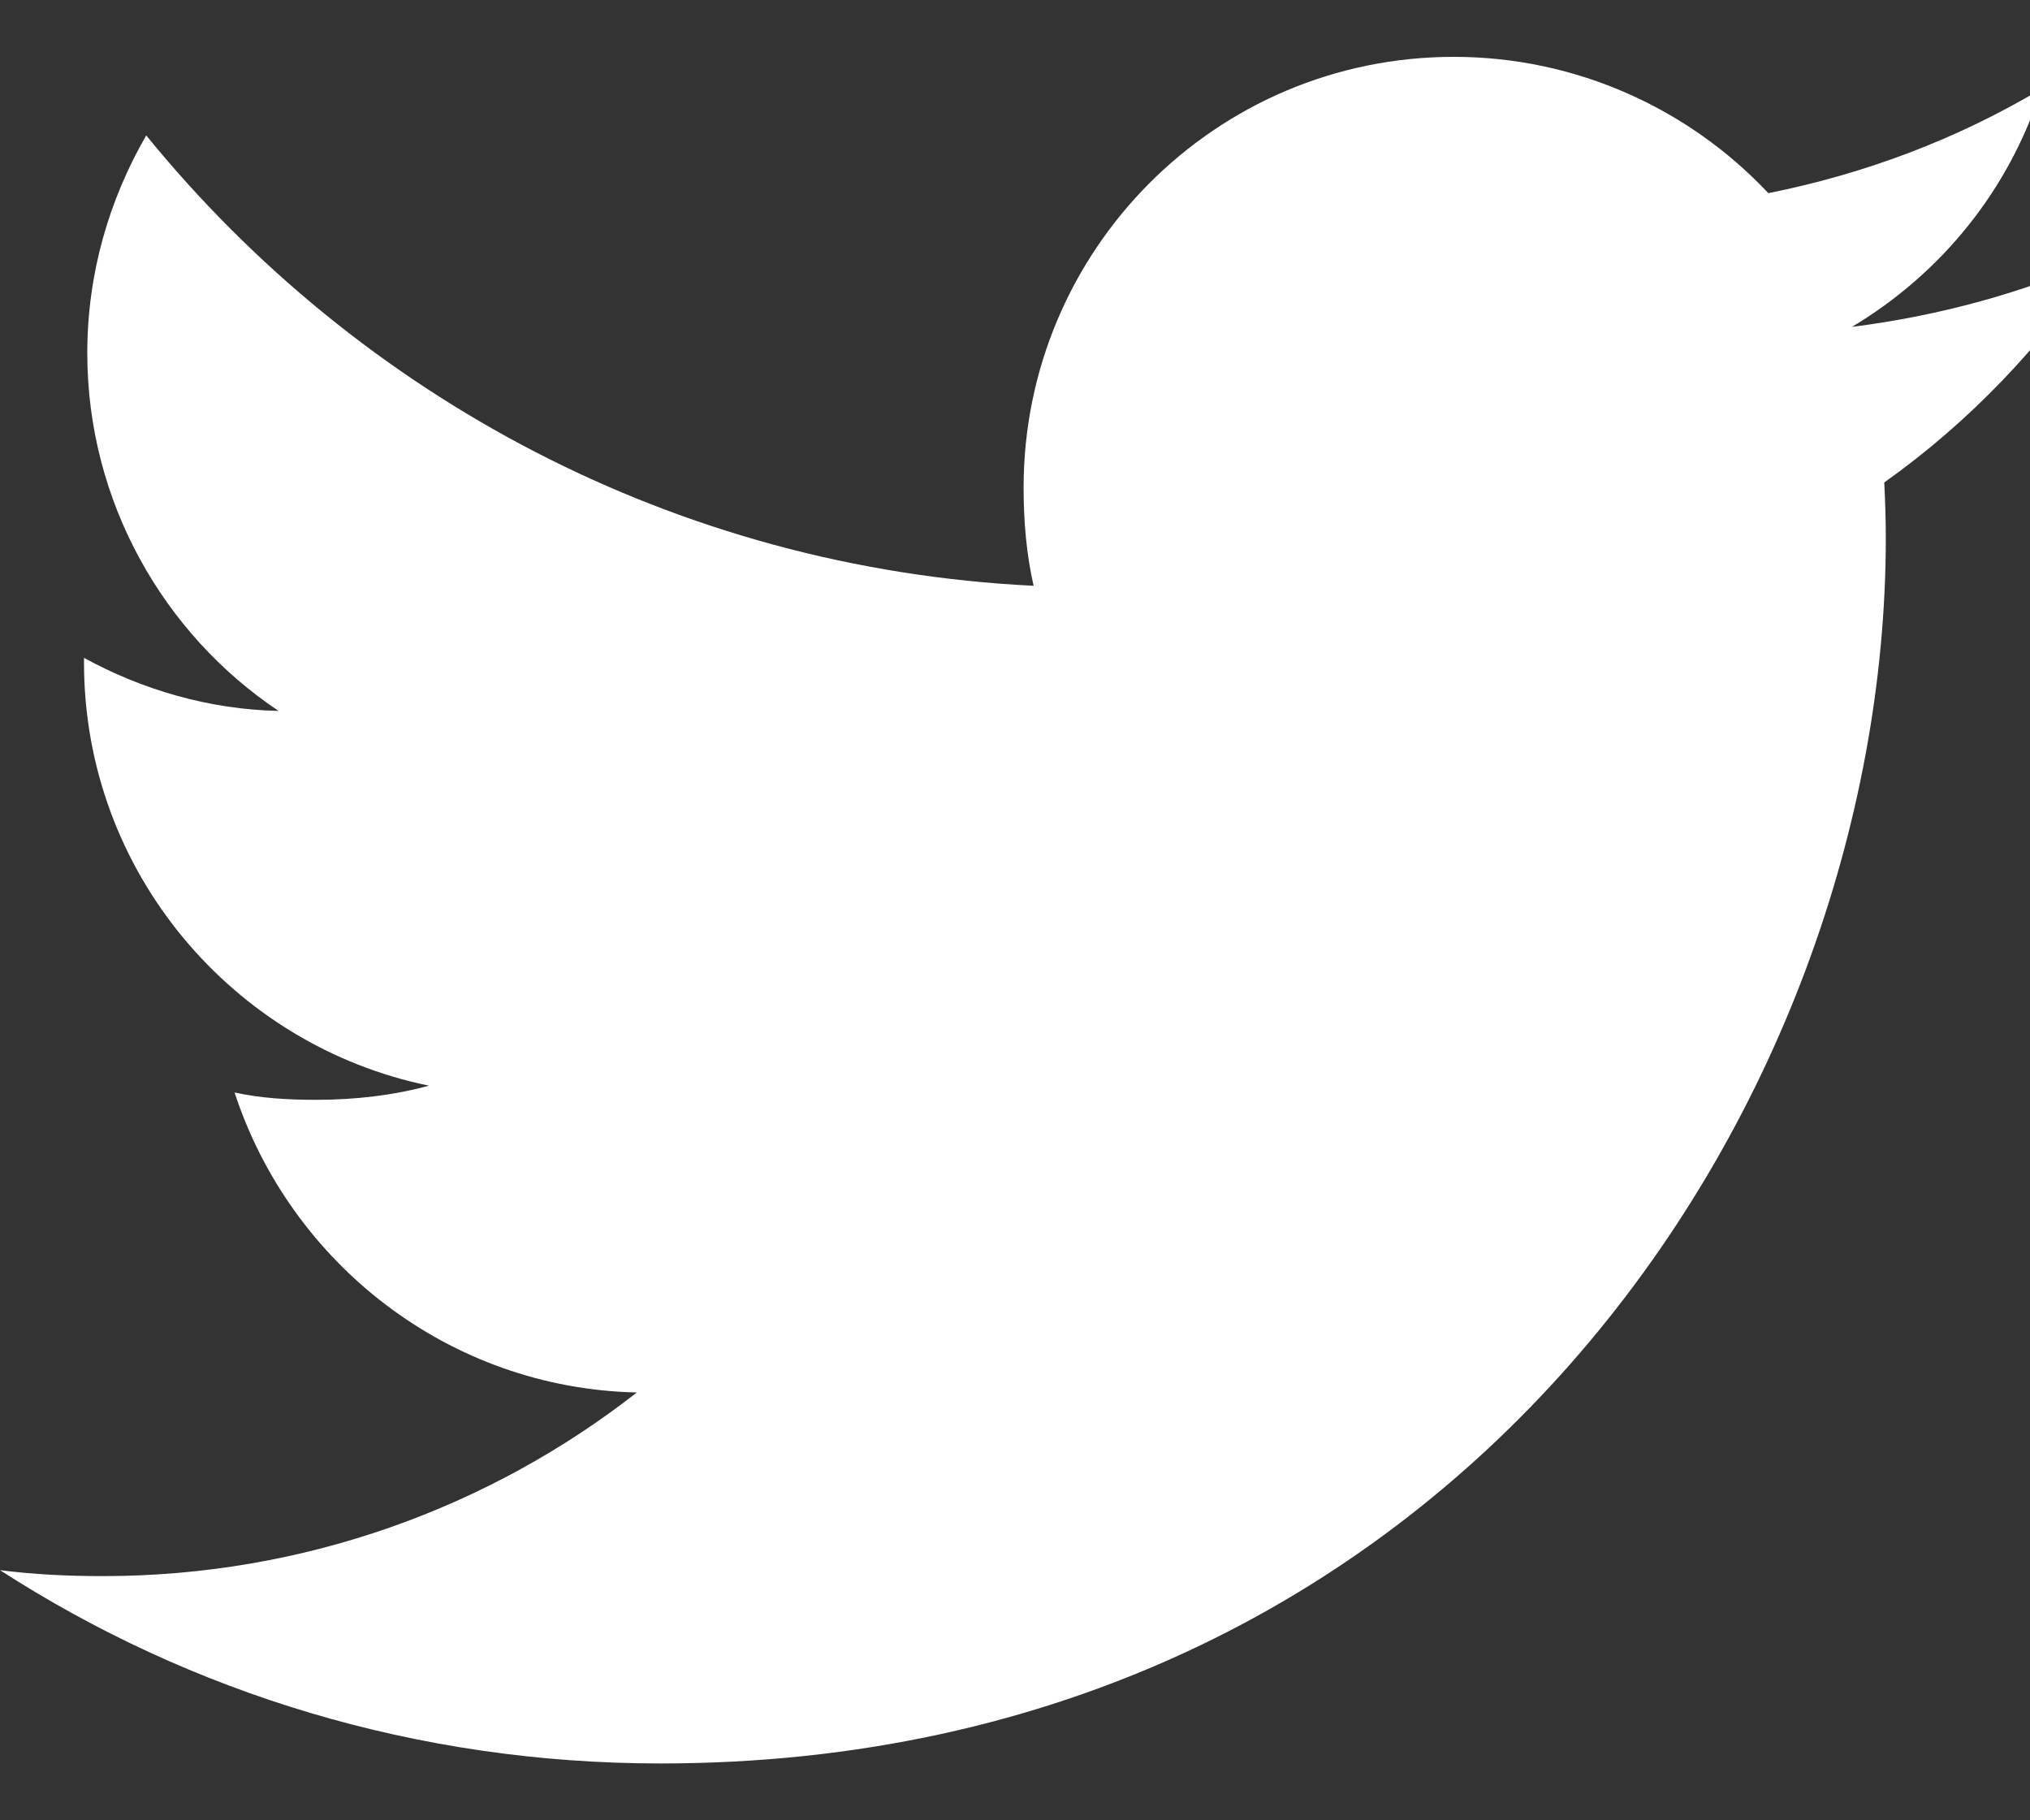 <svg width="29" height="26" viewBox="0 0 29 26" fill="none" xmlns="http://www.w3.org/2000/svg">
<rect x="0" y="0" width="29" height="26" fill="#333333" stroke="none"/>
<path d="M30 3.698C28.884 4.188 27.696 4.512 26.456 4.669C27.731 3.908 28.704 2.712 29.162 1.27C27.973 1.979 26.661 2.479 25.262 2.759C24.133 1.557 22.524 0.812 20.769 0.812C17.364 0.812 14.623 3.576 14.623 6.964C14.623 7.452 14.664 7.921 14.766 8.367C9.652 8.117 5.128 5.667 2.089 1.934C1.558 2.854 1.247 3.908 1.247 5.043C1.247 7.173 2.344 9.061 3.979 10.154C2.991 10.135 2.021 9.848 1.2 9.396C1.2 9.415 1.2 9.439 1.2 9.464C1.2 12.453 3.332 14.935 6.128 15.507C5.627 15.644 5.081 15.709 4.515 15.709C4.121 15.709 3.724 15.687 3.351 15.604C4.147 18.04 6.409 19.831 9.098 19.889C7.005 21.526 4.348 22.512 1.472 22.512C0.968 22.512 0.484 22.489 0 22.427C2.724 24.184 5.953 25.188 9.435 25.188C20.753 25.188 26.94 15.812 26.94 7.686C26.94 7.414 26.931 7.152 26.918 6.891C28.138 6.025 29.164 4.943 30 3.698Z" fill="white"/>
</svg>
